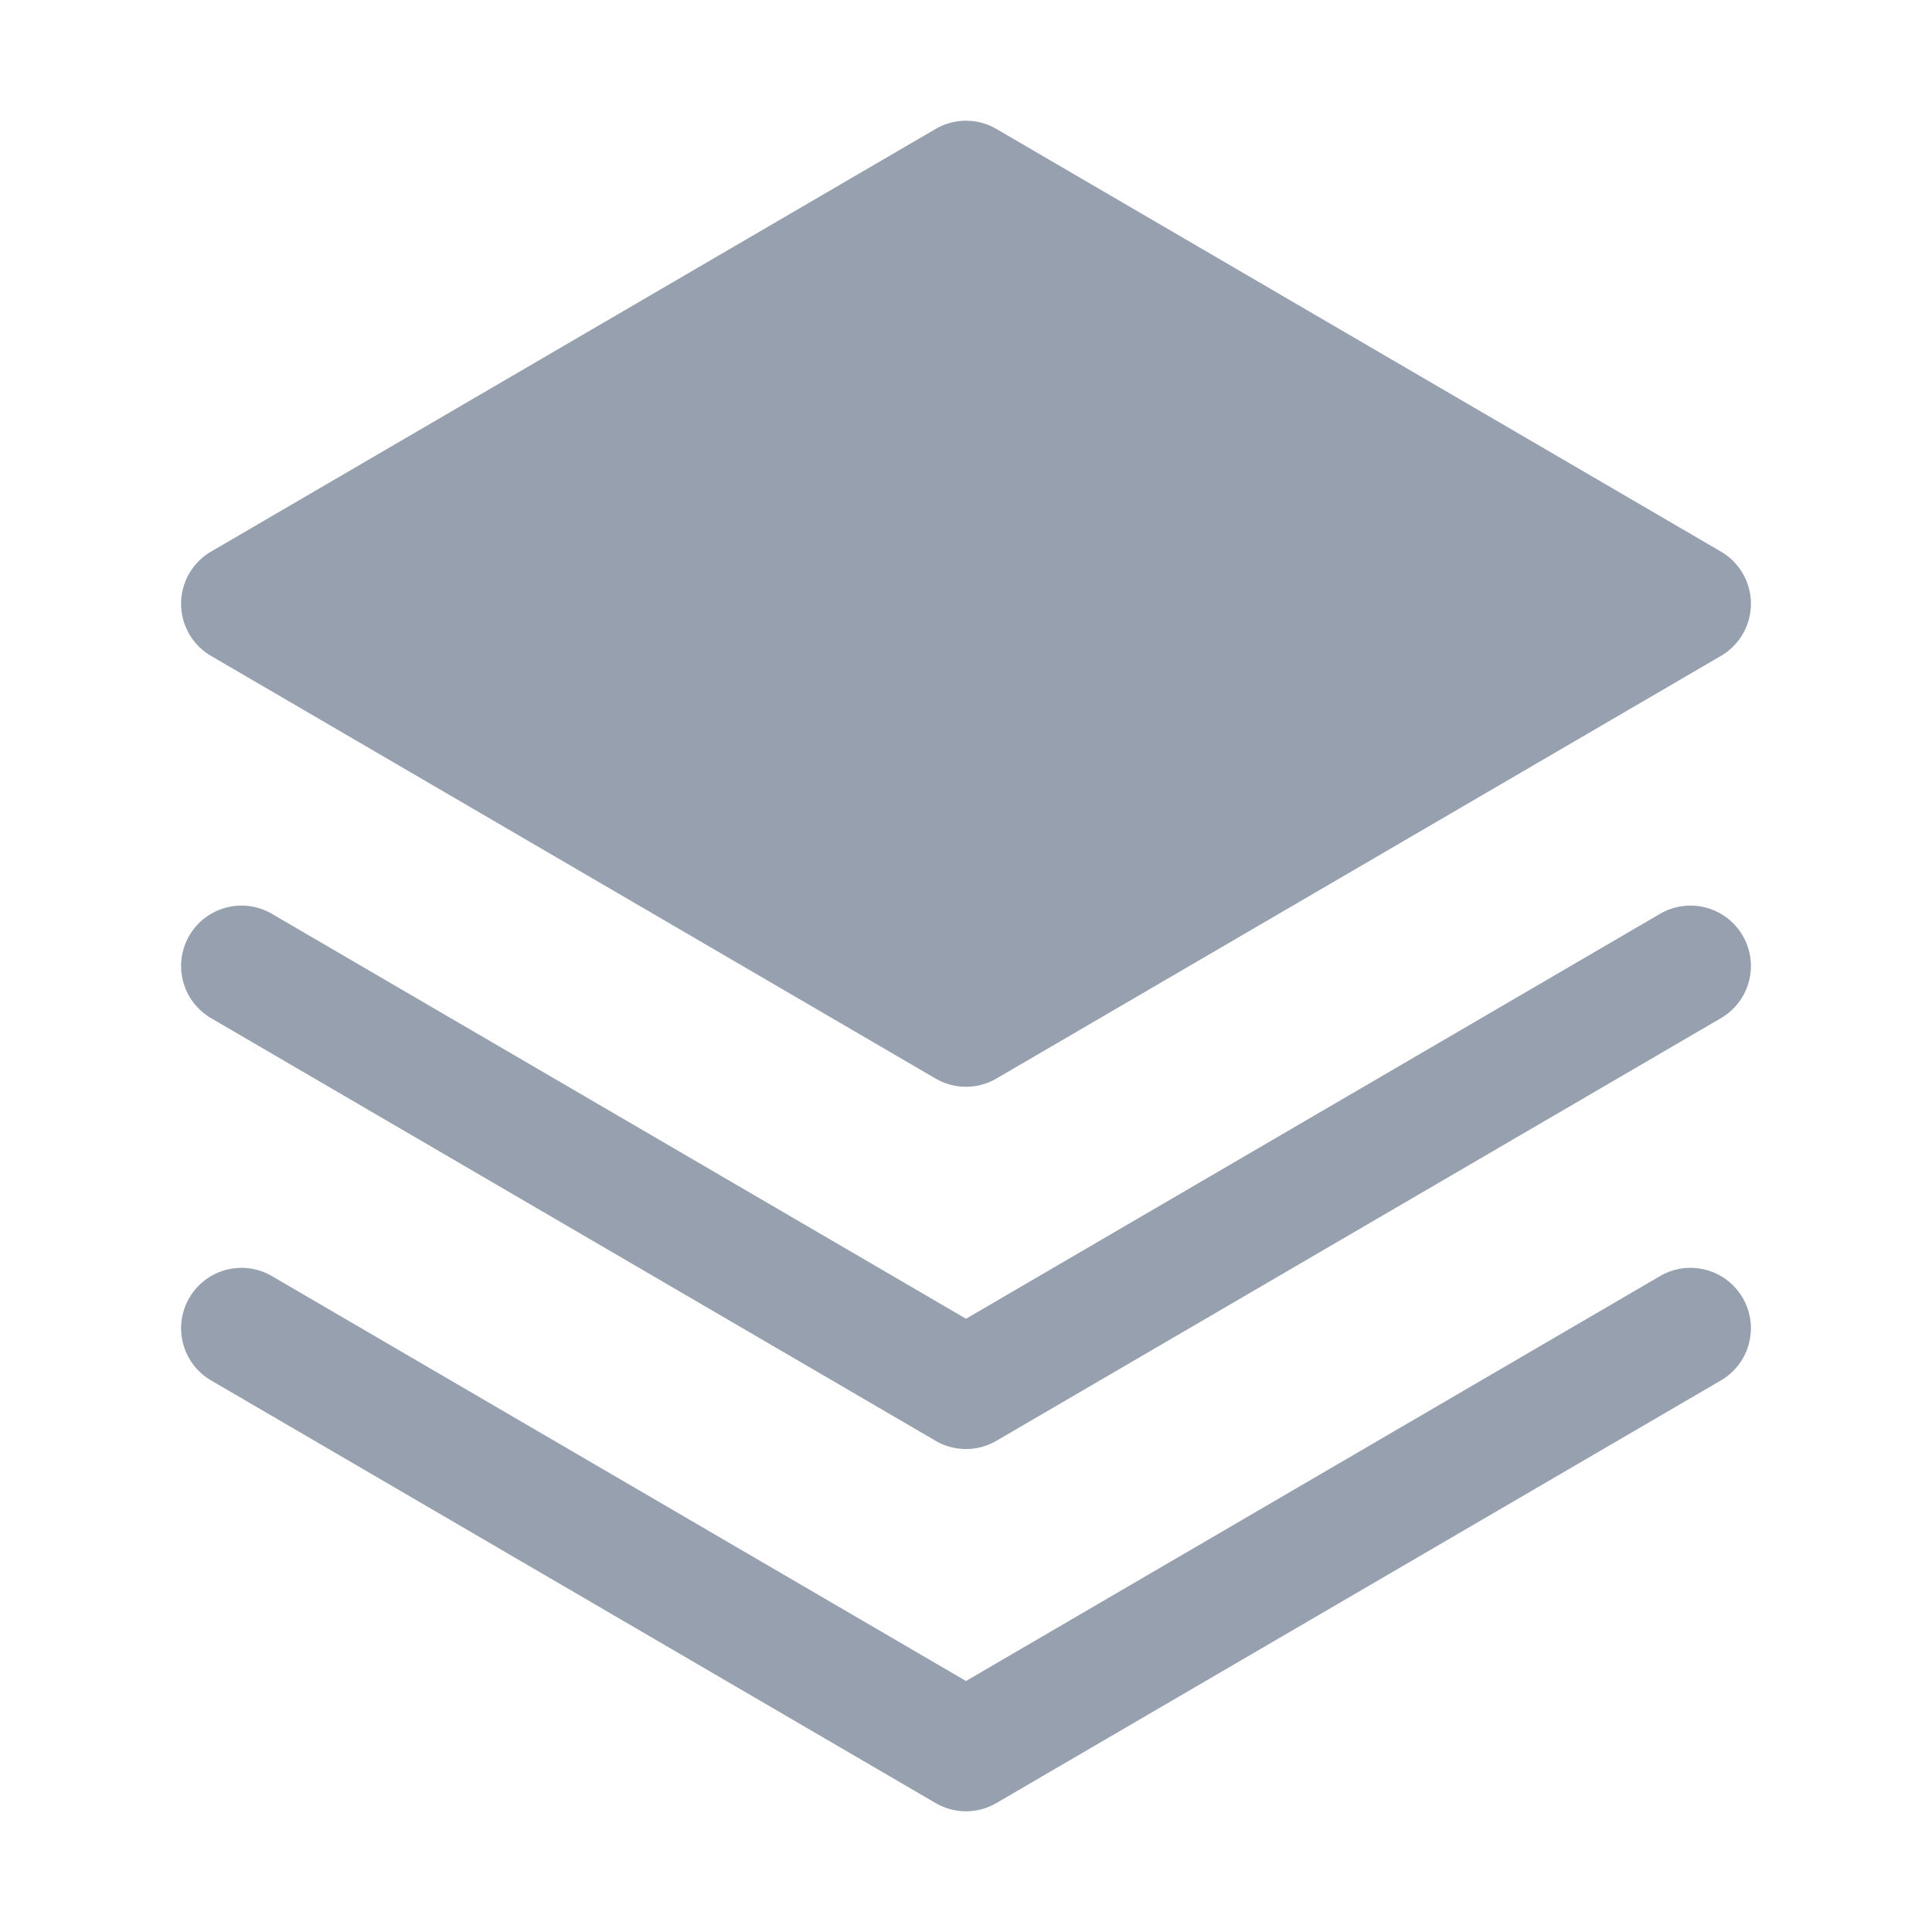 <svg width="24" height="24" fill="none" xmlns="http://www.w3.org/2000/svg"><path d="M20.622 15.852 12 20.882l-8.622-5.03a.75.75 0 1 0-.756 1.296l9 5.25a.75.75 0 0 0 .756 0l9-5.25a.75.75 0 1 0-.756-1.296Z" fill="#97A0AF"/><path d="M20.622 11.352 12 16.382l-8.622-5.03a.75.75 0 1 0-.756 1.296l9 5.25a.75.75 0 0 0 .756 0l9-5.25a.75.75 0 1 0-.756-1.296Z" fill="#97A0AF"/><path d="m2.622 8.148 9 5.25a.75.75 0 0 0 .756 0l9-5.25a.75.75 0 0 0 0-1.296l-9-5.25a.75.75 0 0 0-.756 0l-9 5.25a.75.75 0 0 0 0 1.296Z" fill="#97A0AF"/></svg>